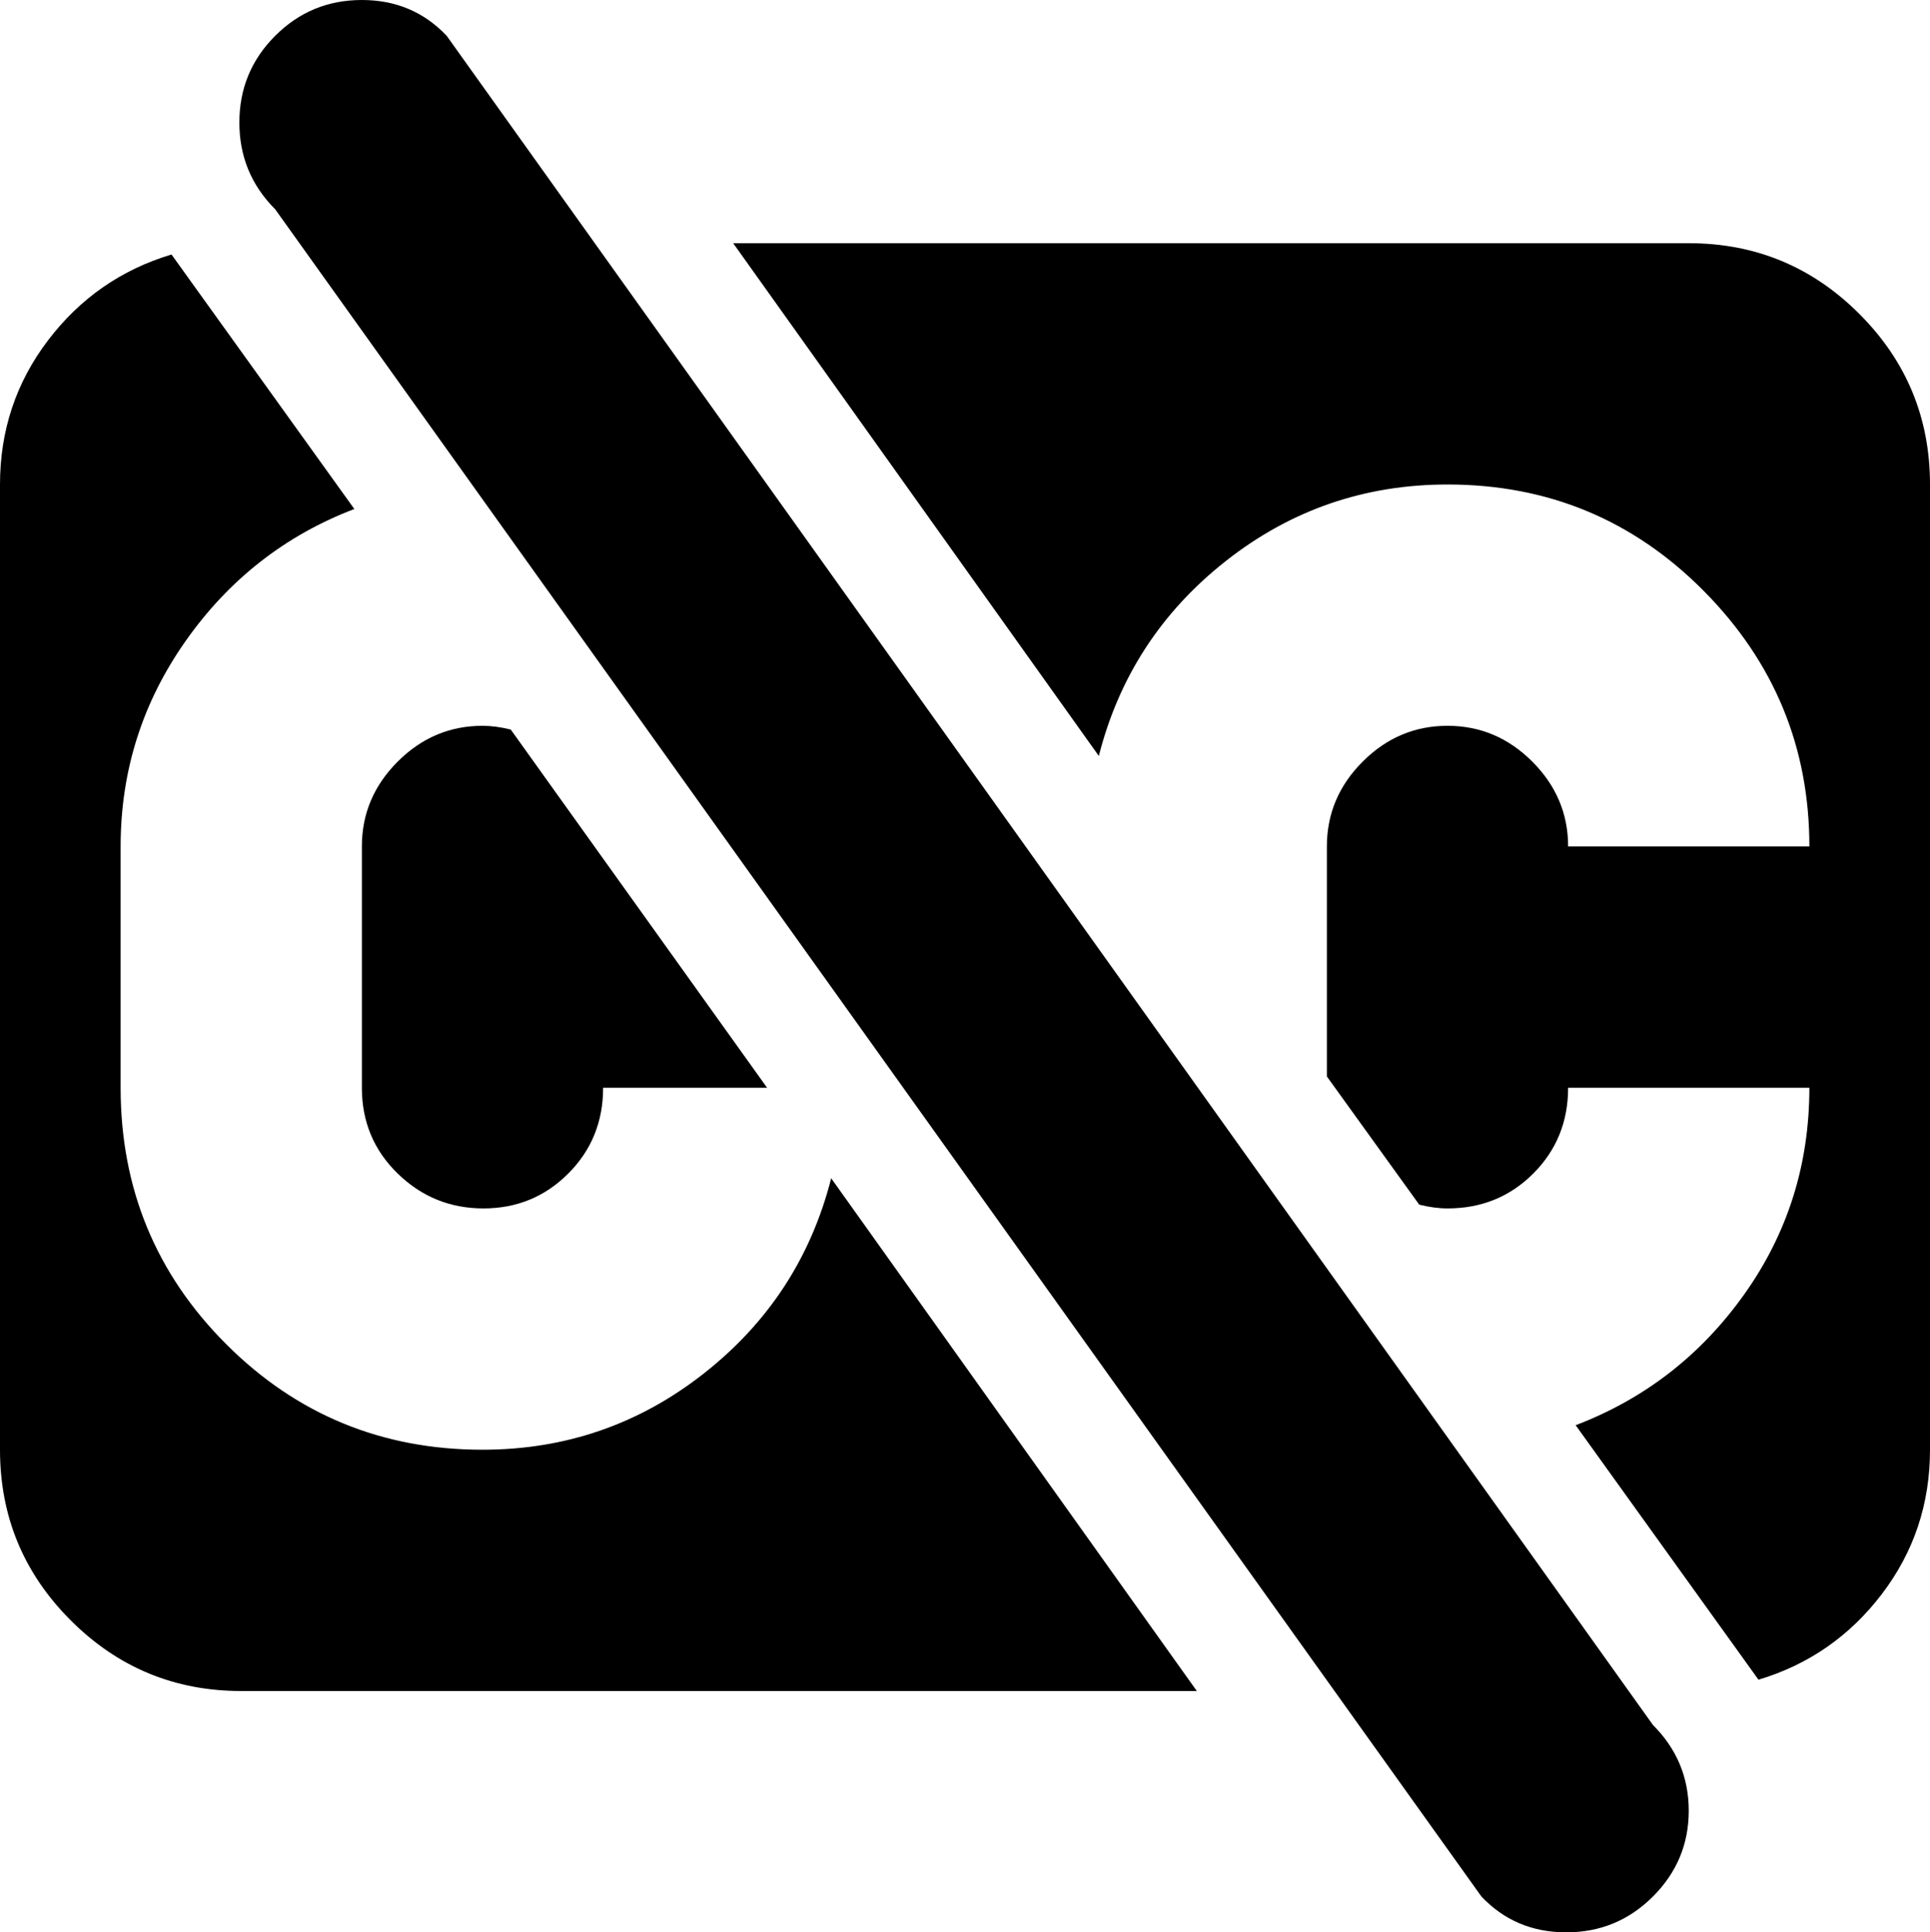 <svg xmlns="http://www.w3.org/2000/svg" xmlns:xlink="http://www.w3.org/1999/xlink" width="1024" height="1025" viewBox="0 0 1024 1025"><path fill="currentColor" d="m933 891l-97-135q55-21 89.5-69.5T960 577H832q0 27-18.5 45.5T768 641q-7 0-15-2l-49-68V449q0-26 19-45t45-19t45 19t19 45h128q0-79-56-135.5T768 257q-66 0-117.5 40.5T583 401L389 129h507q53 0 90.5 37.5T1024 257v512q0 43-25.5 76.5T933 891m-56 115q-19 19-46 19t-45-19L146 111q-19-19-19-46t19-46t46-19t45 19l640 896q19 19 19 45.5t-19 45.5M256.5 641q-26.5 0-45.5-18.5T192 577V449q0-26 19-45t45-19q7 0 15 2l136 190h-87q0 27-18.5 45.5t-45 18.5M64 449v128q0 80 56 136t136 56q66 0 117.5-40.5T441 625l194 272H128q-53 0-90.5-37.5T0 769V257q0-43 25.5-76.5T91 135l97 135q-55 21-89.5 70T64 449"/></svg>